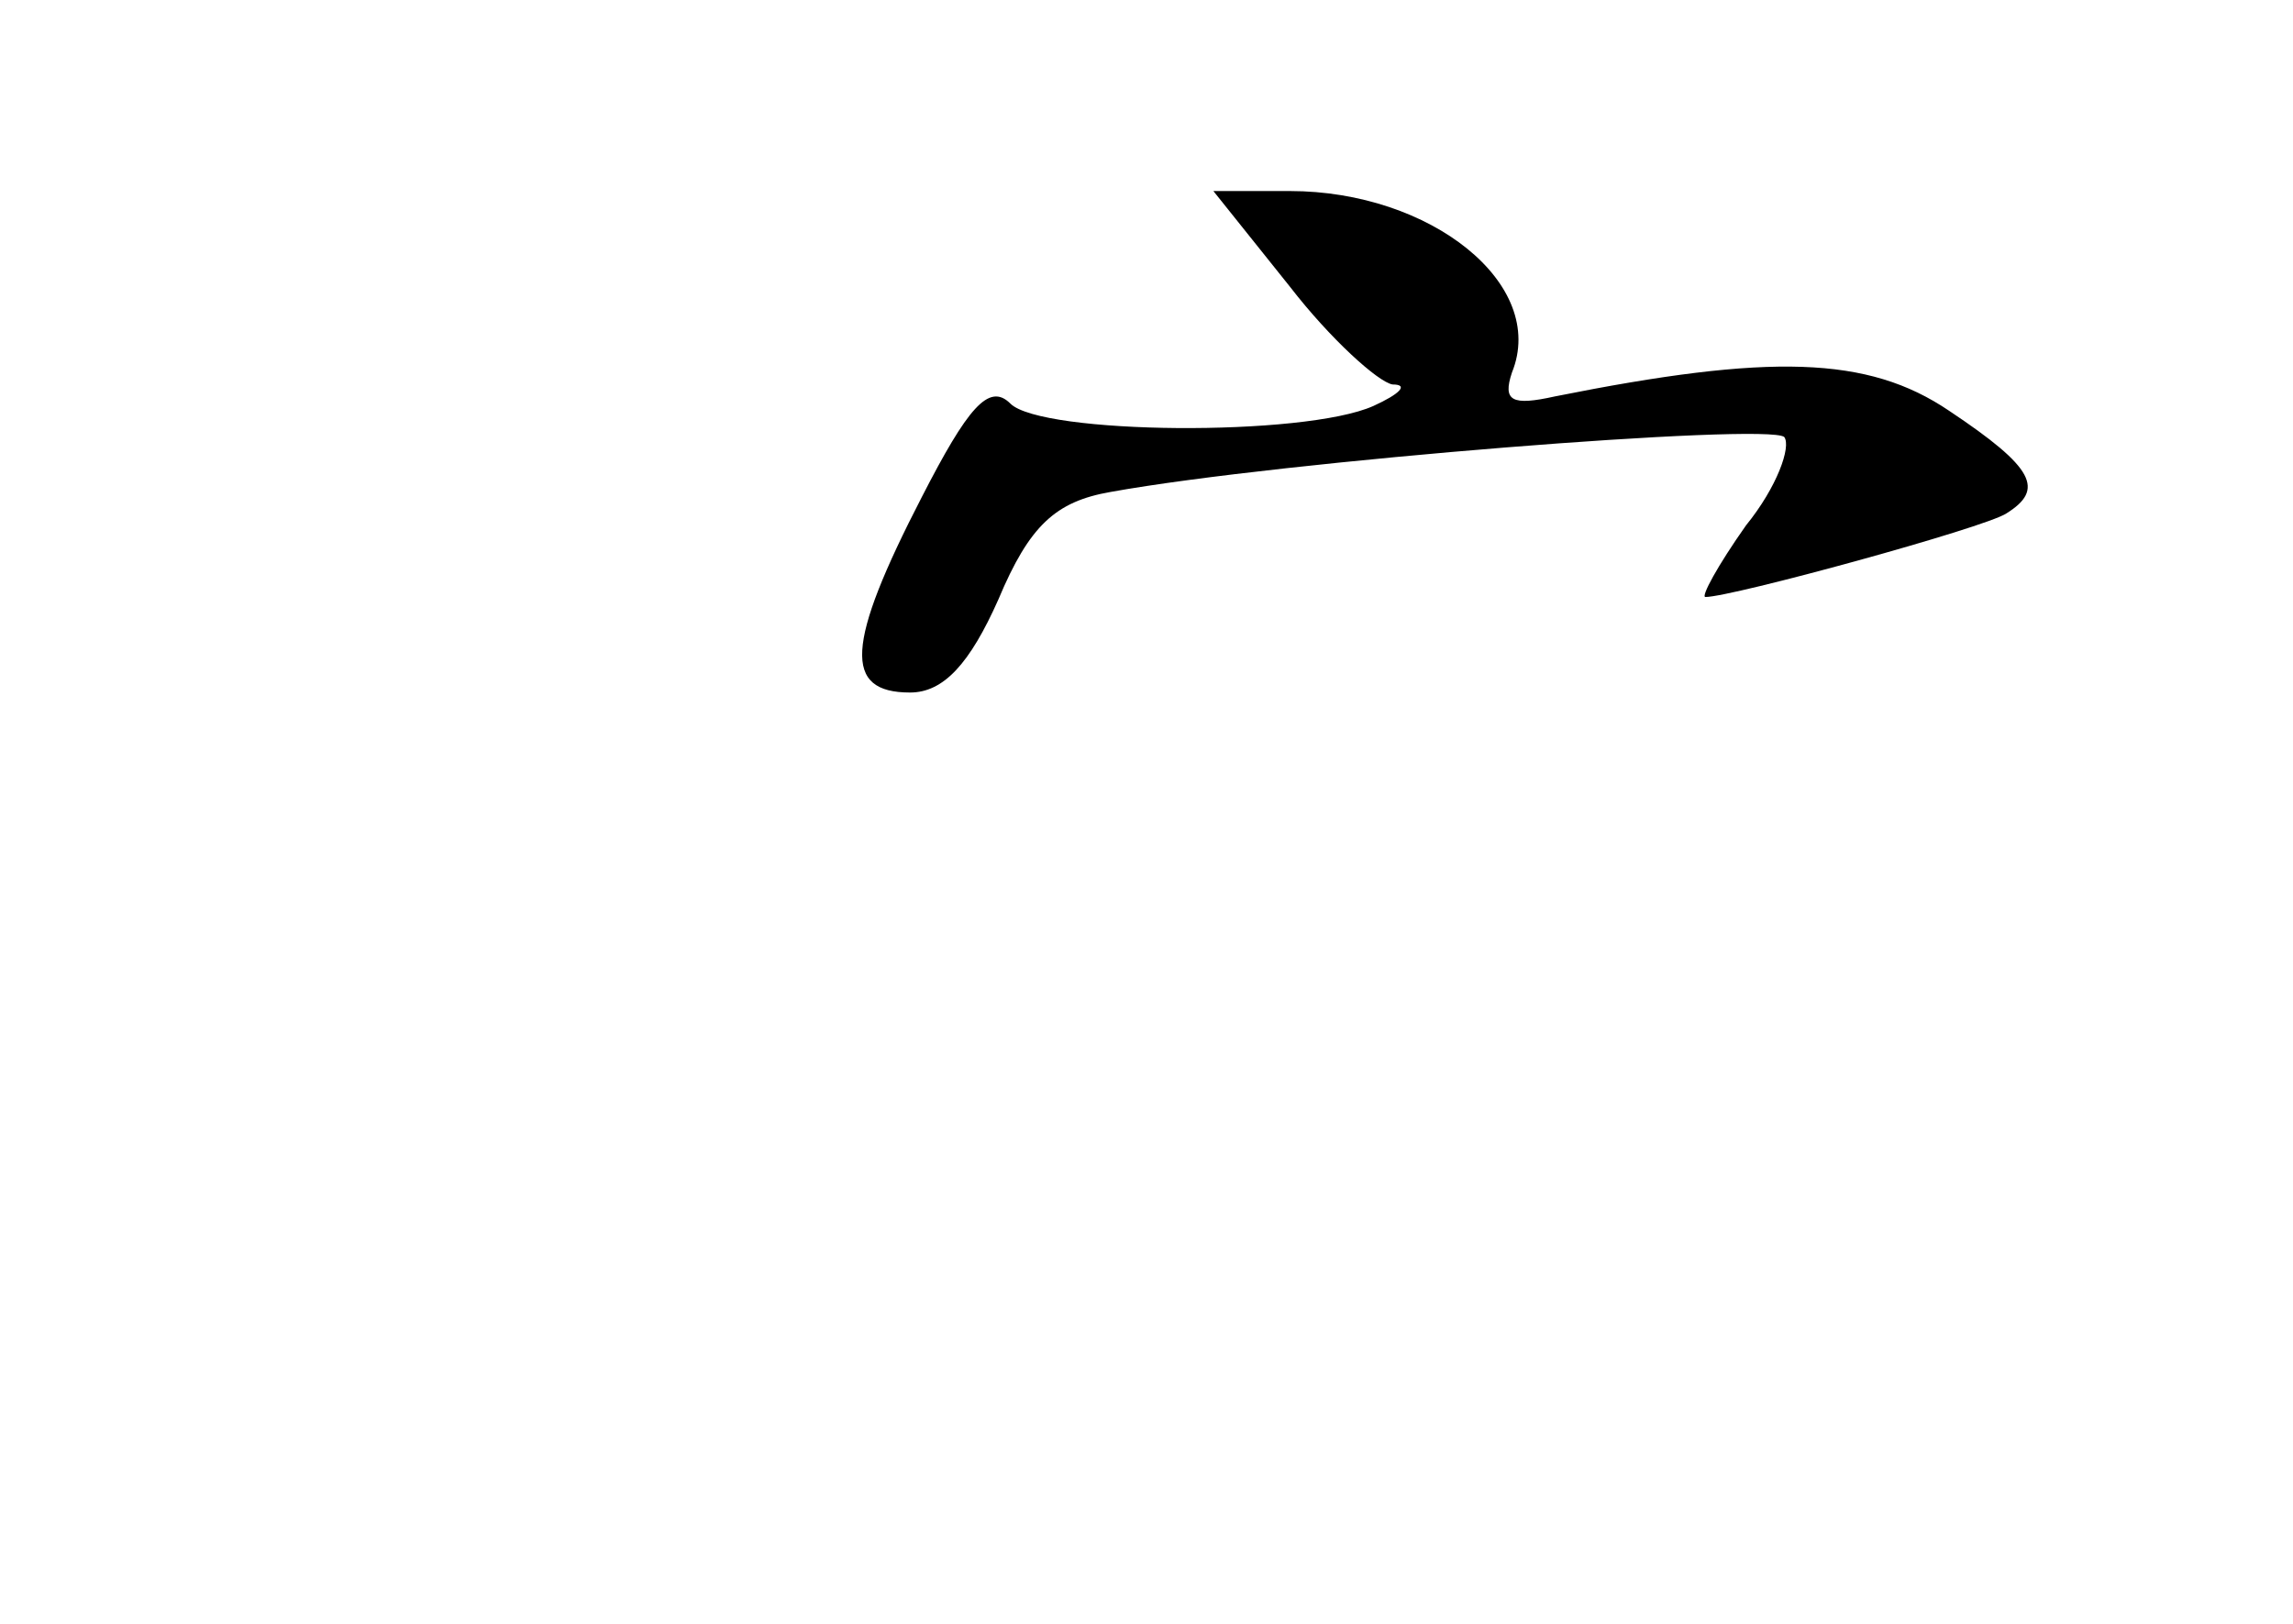 <?xml version="1.0" standalone="no"?>
<!DOCTYPE svg PUBLIC "-//W3C//DTD SVG 20010904//EN"
 "http://www.w3.org/TR/2001/REC-SVG-20010904/DTD/svg10.dtd">
<svg version="1.0" xmlns="http://www.w3.org/2000/svg"
 width="96pt" height="68pt" viewBox="0 0 96 68"
 preserveAspectRatio="xMidYMid meet">
<g transform="translate(0,68) scale(0.1,-0.1)"
fill="#000000" stroke="none">
<path d="M540 560 c17 -22 37 -40 43 -41 7 0 3 -4 -8 -9 -29 -13 -139 -12
-152 1 -9 9 -18 -2 -37 -39 -32 -62 -33 -82 -5 -82 14 0 25 12 37 39 13 31 24
41 47 45 72 13 275 29 282 23 3 -4 -3 -21 -16 -37 -12 -17 -19 -30 -17 -30 11
0 117 29 126 35 16 10 12 19 -24 43 -34 23 -75 24 -165 6 -18 -4 -22 -2 -18
10 15 37 -34 76 -93 76 l-32 0 32 -40z"/>
</g>
</svg>
